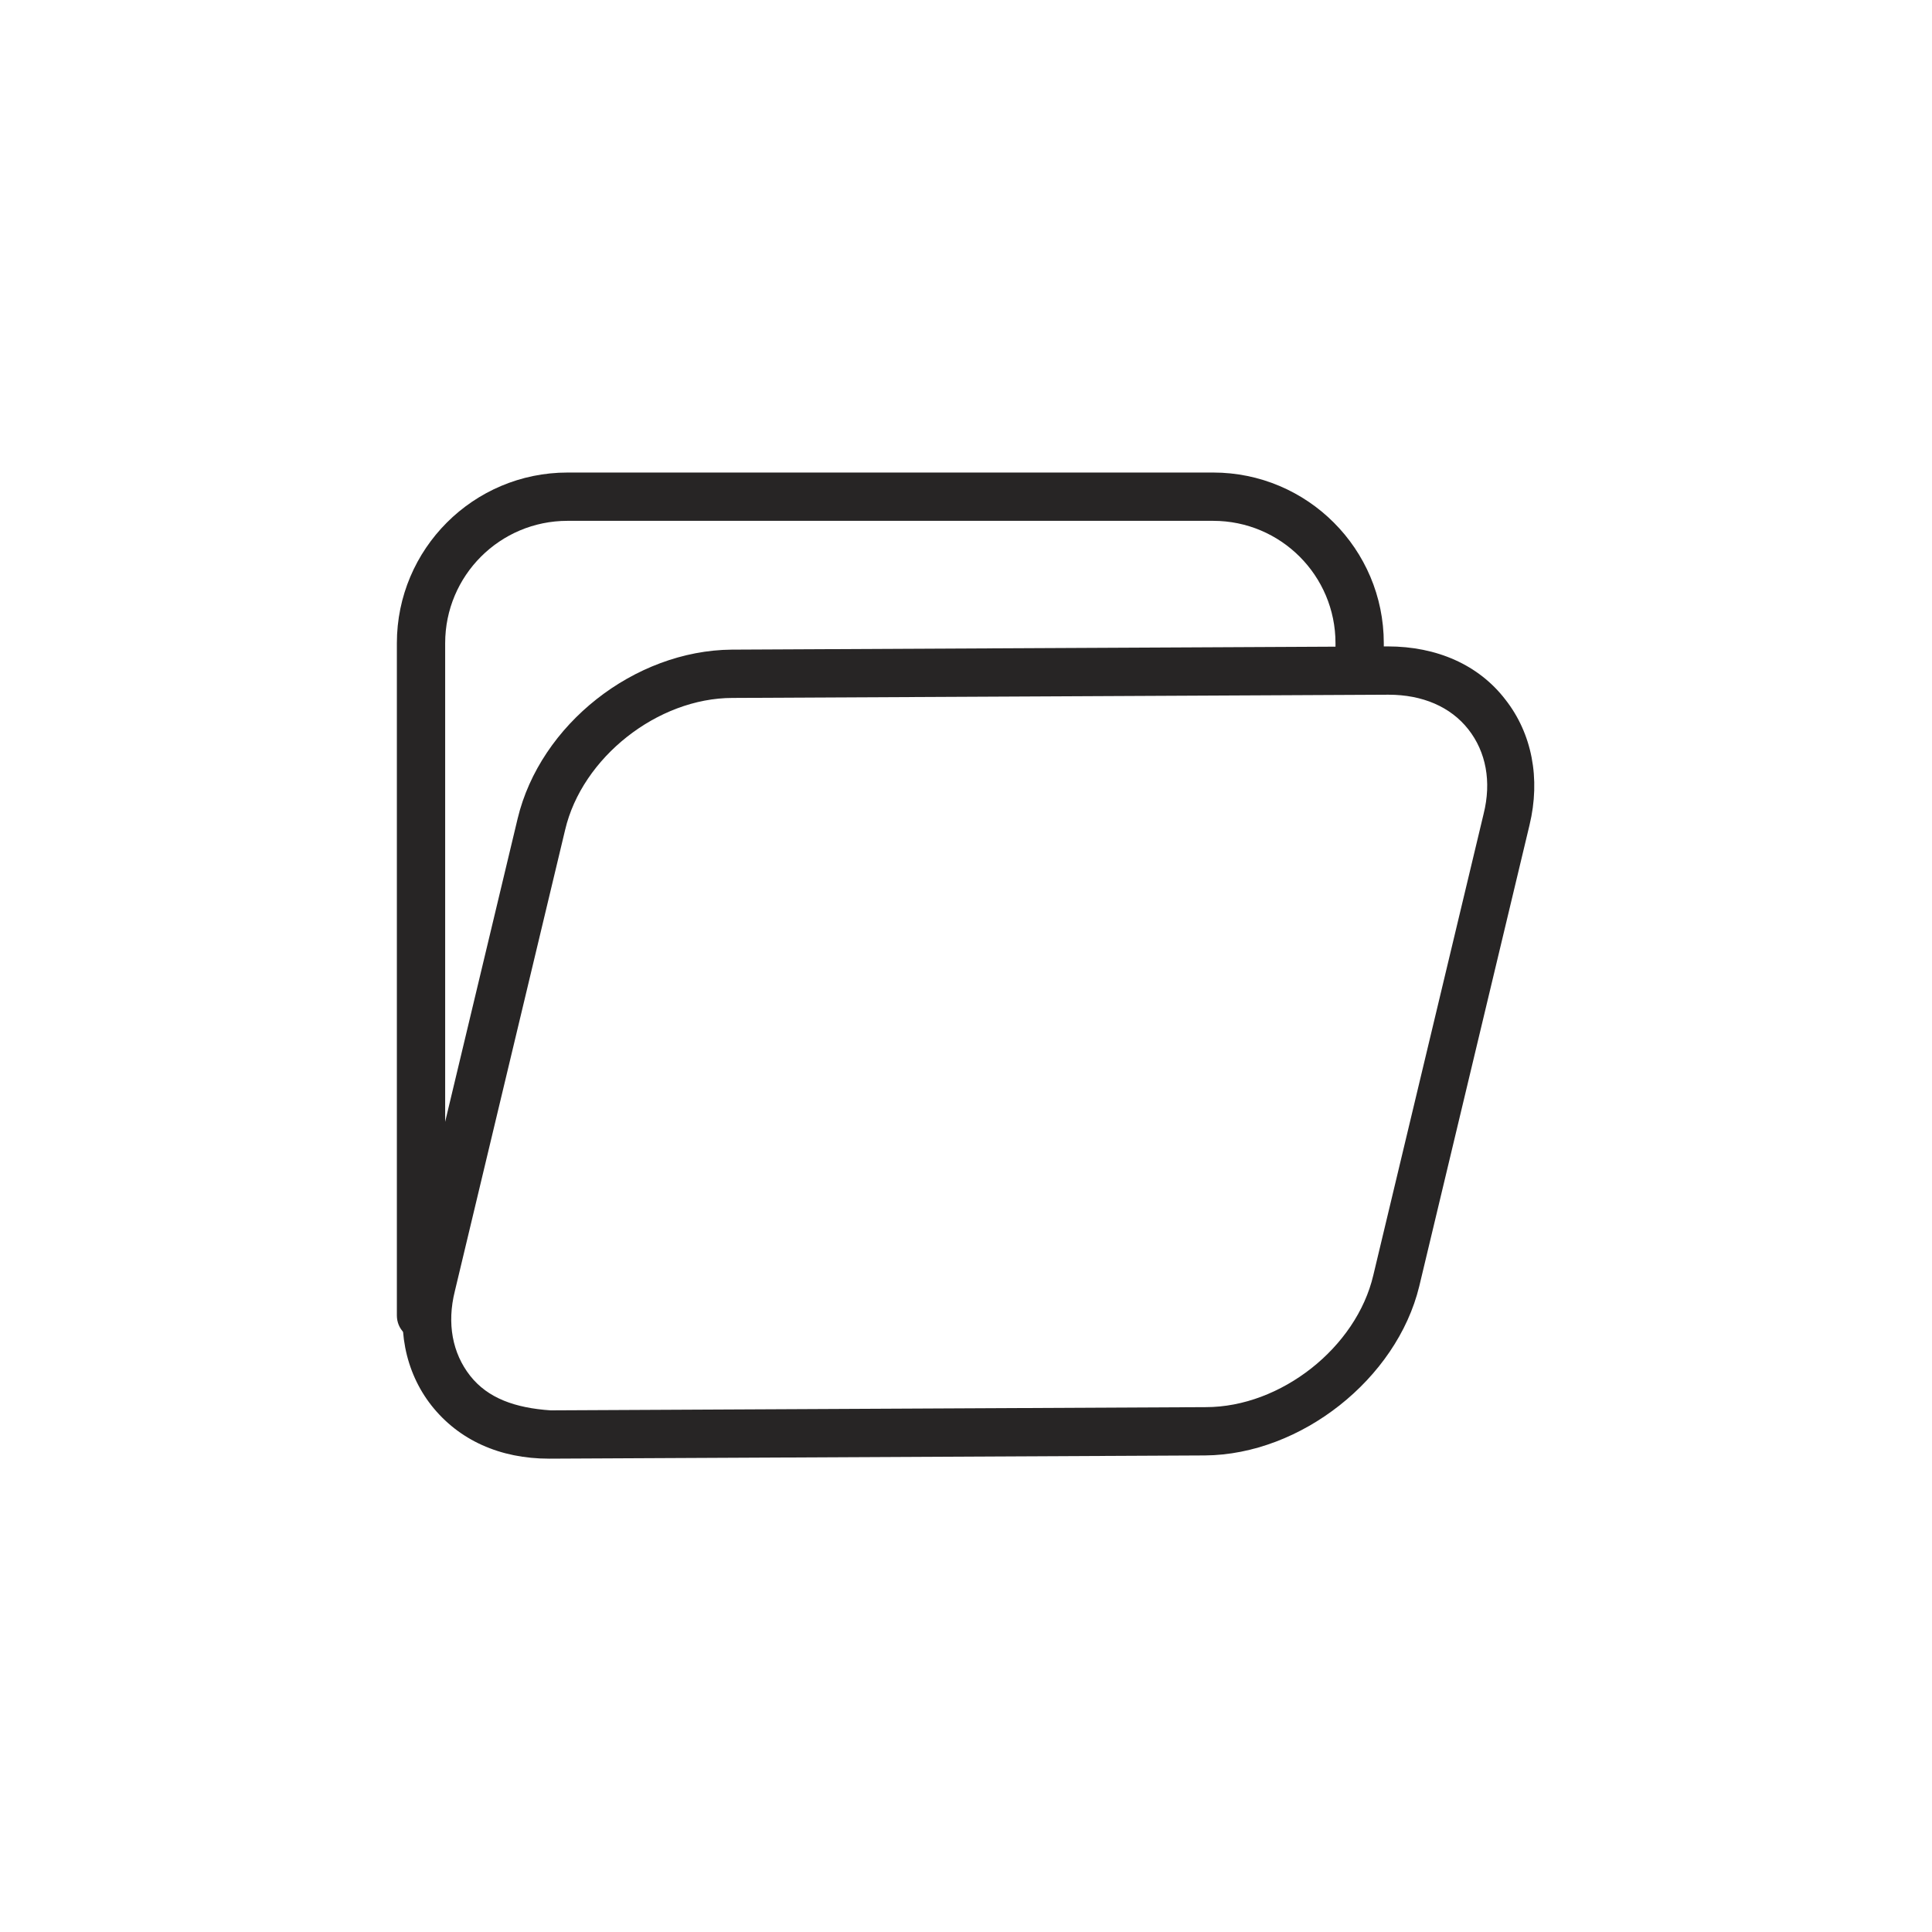 <?xml version="1.0" encoding="UTF-8"?><svg id="a" xmlns="http://www.w3.org/2000/svg" viewBox="0 0 24 24"><path d="M5.23,16.64c-.17,0-.3-.13-.3-.3V7.99c0-1.17,.95-2.12,2.12-2.12H15.07c1.17,0,2.12,.95,2.12,2.12v.32c0,.17-.13,.3-.3,.3s-.3-.13-.3-.3v-.32c0-.84-.68-1.52-1.52-1.52H7.05c-.84,0-1.52,.68-1.52,1.52v8.35c0,.17-.13,.3-.3,.3Z" style="fill:#272525;"/><path d="M6.82,18.12c-.61,0-1.12-.23-1.46-.66-.33-.42-.44-.98-.3-1.56l1.37-5.73c.28-1.17,1.45-2.09,2.66-2.1l8.14-.04h.01c.61,0,1.13,.23,1.46,.66,.33,.42,.44,.98,.3,1.56l-1.37,5.73c-.28,1.15-1.47,2.09-2.66,2.1l-8.14,.04h-.01Zm10.42-9.49h0l-8.14,.04c-.93,0-1.87,.74-2.08,1.64l-1.37,5.73c-.1,.4-.03,.77,.19,1.05,.22,.28,.56,.4,1,.43l8.14-.04c.93,0,1.87-.74,2.08-1.64l1.37-5.73c.1-.4,.03-.77-.19-1.05-.22-.28-.57-.43-.99-.43Z" style="fill:#272525;"/></svg>